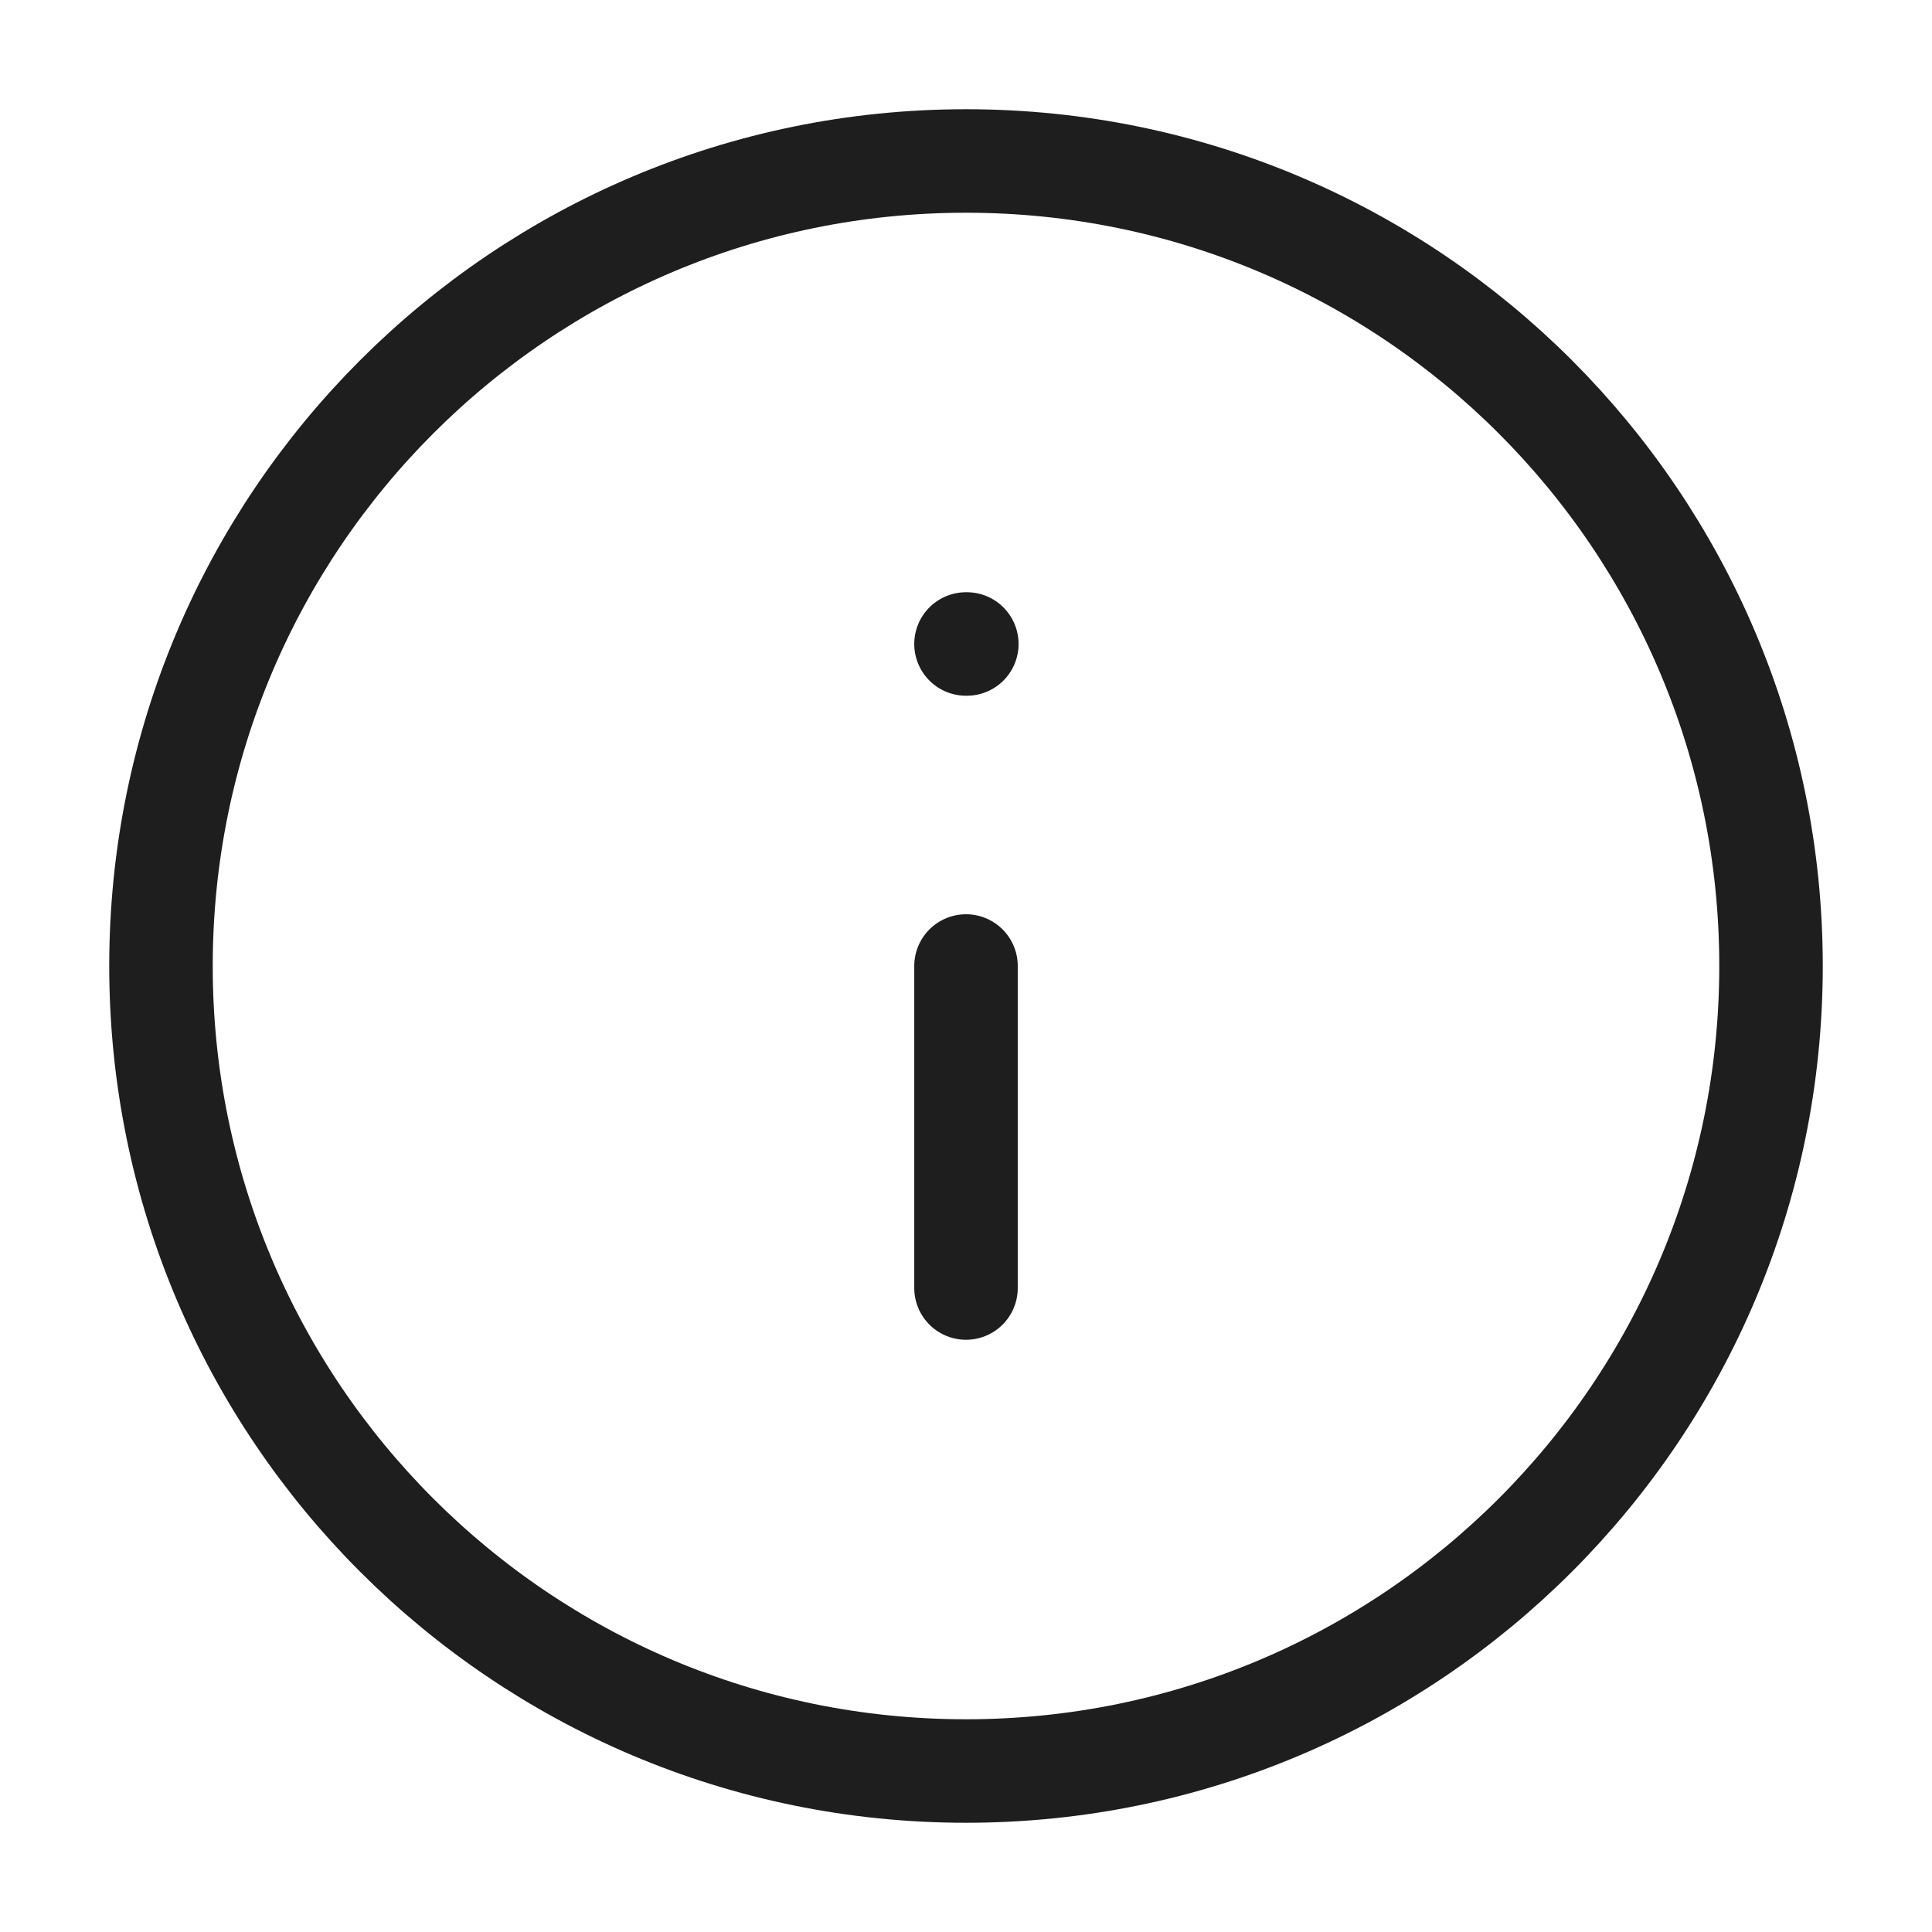 <svg width="28" height="28" viewBox="0 0 28 28" fill="none" xmlns="http://www.w3.org/2000/svg">
<path d="M14 18.667V14M14 9.333H14.012M25.667 14C25.667 20.443 20.444 25.667 14 25.667C7.557 25.667 2.333 20.443 2.333 14C2.333 7.557 7.557 2.333 14 2.333C20.444 2.333 25.667 7.557 25.667 14Z" stroke="#1E1E1E" stroke-width="1.5" stroke-linecap="round" stroke-linejoin="round"/>
</svg>
